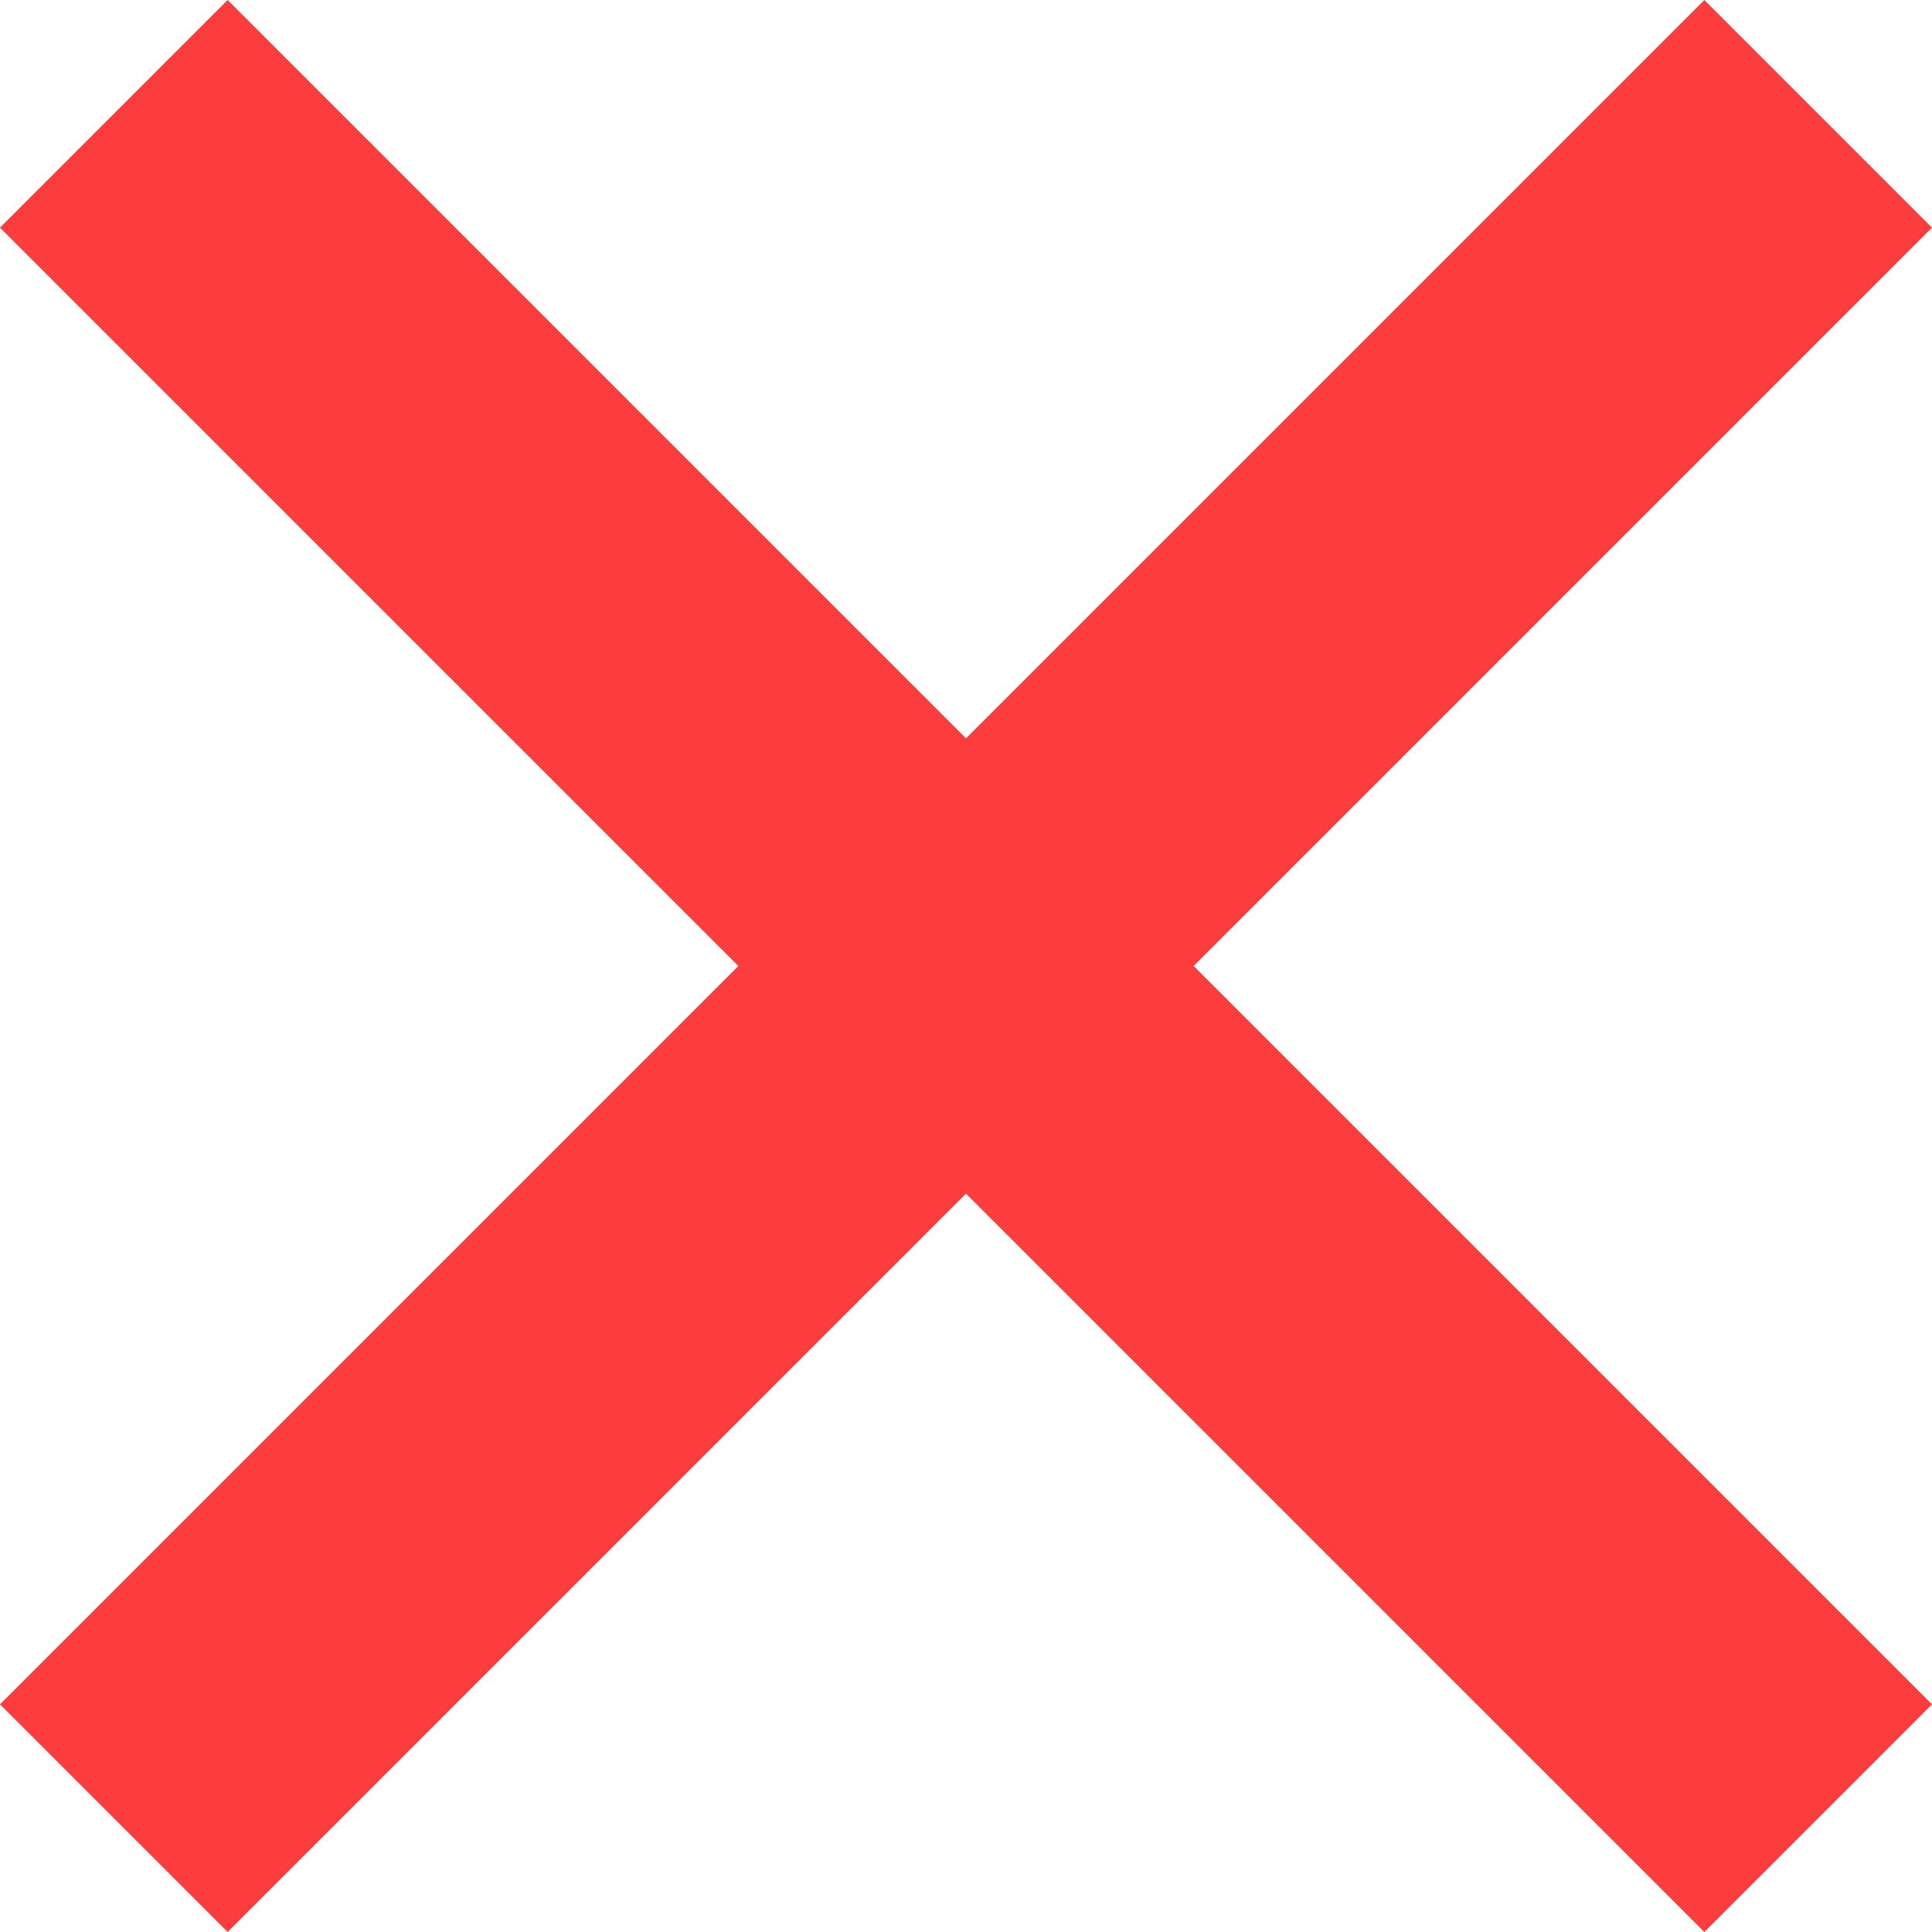 <svg width="18" height="18" viewBox="0 0 18 18" fill="none" xmlns="http://www.w3.org/2000/svg">
<path d="M18 2.121L15.879 0L9 6.879L2.121 0L0 2.121L6.879 9L0 15.879L2.121 18L9 11.121L15.879 18L18 15.879L11.121 9L18 2.121Z" fill="#FD3C3D"/>
</svg>
